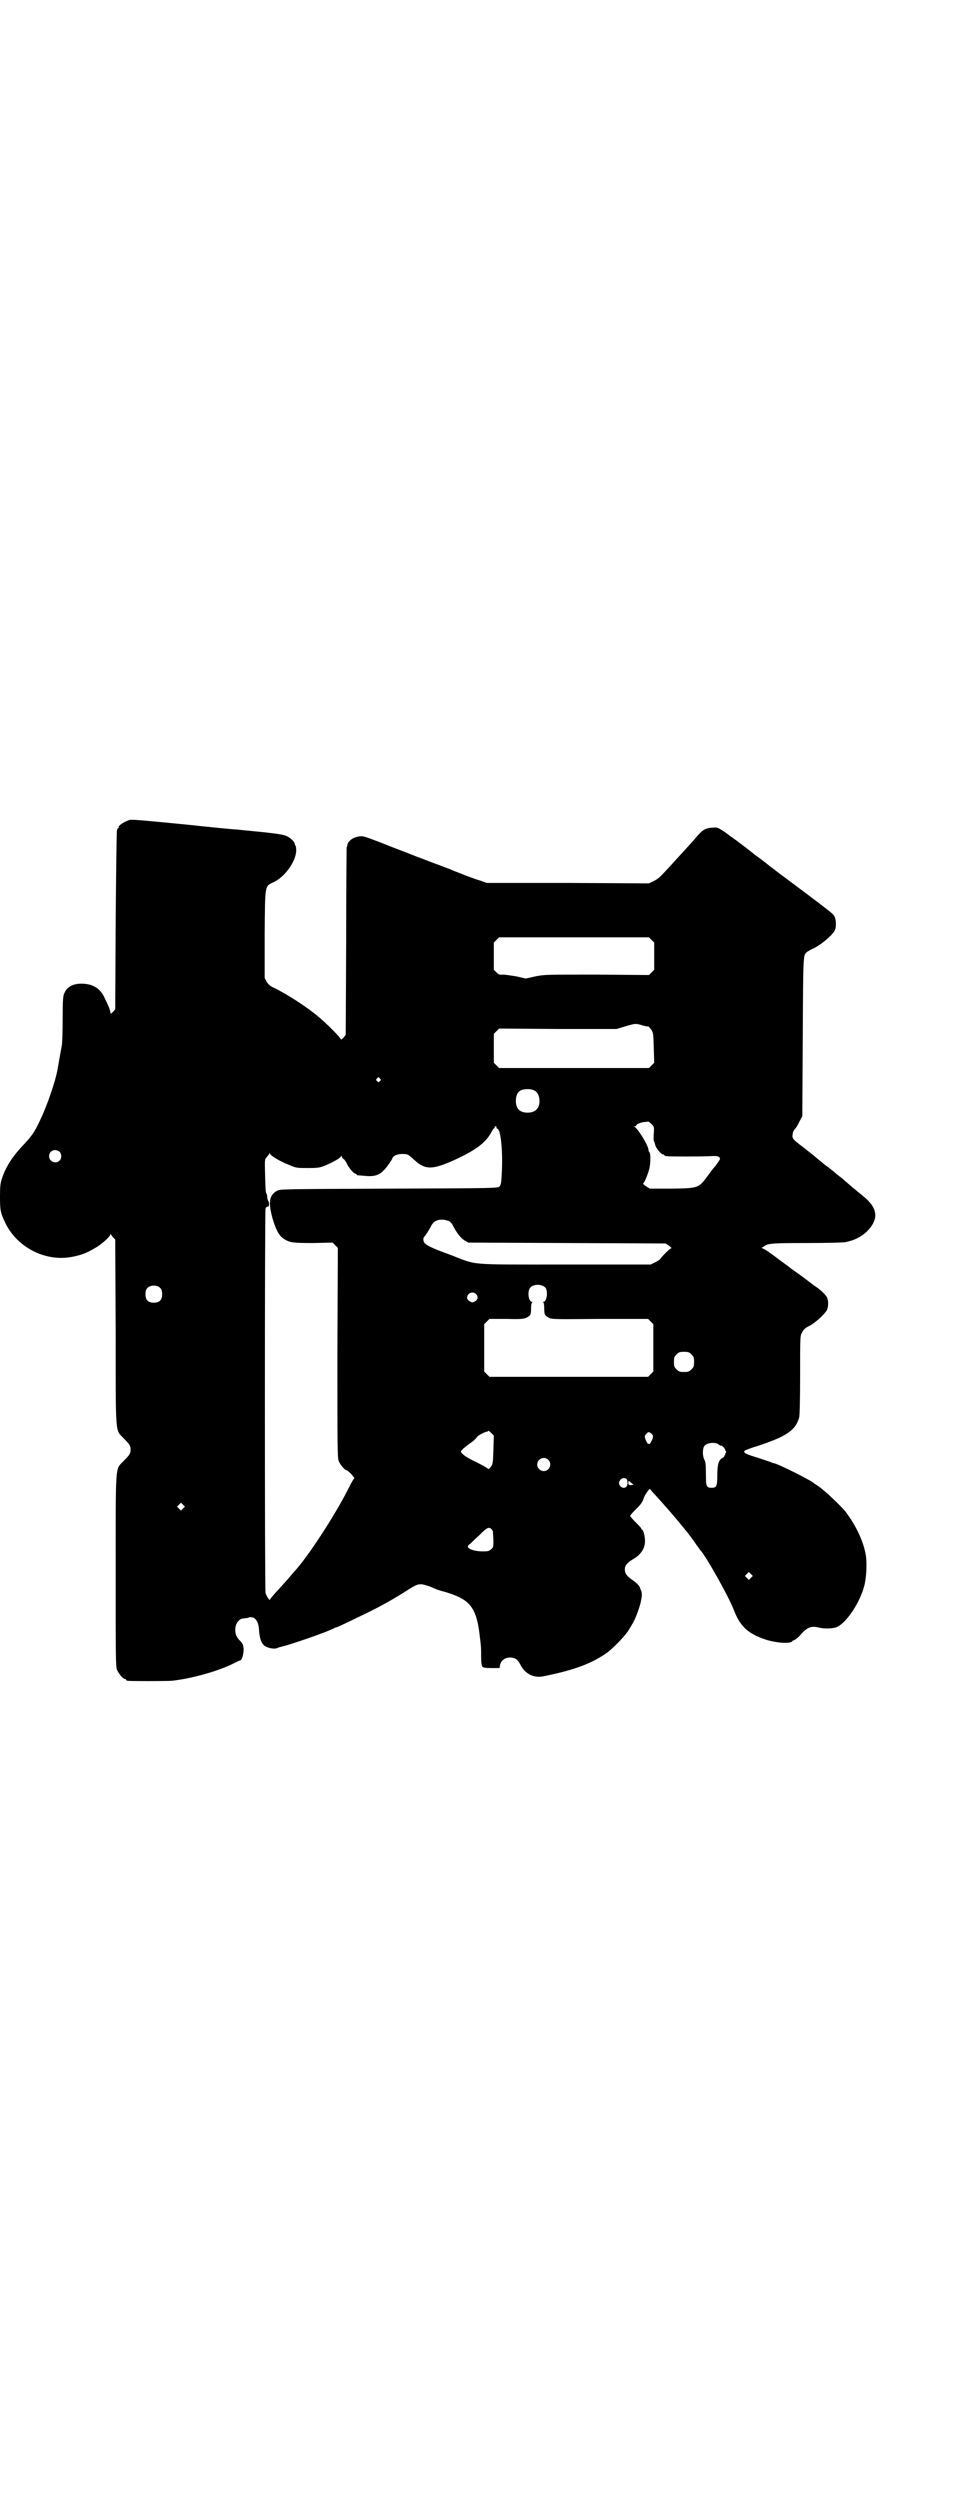 <?xml version="1.0" standalone="no"?>
<!DOCTYPE svg PUBLIC "-//W3C//DTD SVG 20010904//EN"
 "http://www.w3.org/TR/2001/REC-SVG-20010904/DTD/svg10.dtd">
<svg version="1.0" xmlns="http://www.w3.org/2000/svg"
 width="1100pt" height="2850pt" viewBox="0 0 1100 2850"
 preserveAspectRatio="xMidYMid meet">
<g transform="translate(0,2850) scale(0.5,-0.5)"
fill="#000000" stroke="none">
<path d="M294 3830 c-12 -4 -25 -13 -23 -16 1 -1 0 -2 -1 -2 -1 0 -2 -2 -3 -4
-1 -3 -2 -96 -3 -207 l-1 -202 -5 -6 c-6 -5 -6 -5 -6 -1 0 2 -2 8 -4 13 -2 4
-5 12 -8 17 -9 22 -24 33 -47 35 -23 2 -39 -5 -46 -21 -3 -6 -4 -14 -4 -60 0
-29 -1 -56 -2 -60 -2 -10 -9 -50 -10 -56 -5 -27 -24 -82 -39 -113 -13 -28 -19
-37 -43 -62 -22 -24 -36 -46 -45 -73 -3 -10 -4 -17 -4 -39 0 -33 1 -38 13 -63
28 -56 94 -88 154 -75 20 4 32 9 49 19 16 9 36 27 36 32 0 2 1 2 1 0 1 -2 3
-5 6 -8 l4 -4 1 -210 c0 -239 -1 -223 17 -242 15 -15 17 -18 17 -27 0 -9 -2
-12 -17 -27 -18 -19 -17 -1 -17 -250 0 -194 0 -218 3 -225 4 -9 14 -21 18 -21
2 0 3 -1 3 -2 0 -1 1 -2 3 -2 6 -1 86 -1 101 0 47 5 109 23 142 40 6 3 12 6
13 6 5 0 9 14 9 26 -1 11 -2 13 -9 20 -9 9 -12 20 -9 33 2 9 10 17 17 17 8 1
12 1 14 3 2 0 5 0 9 -1 7 -3 12 -12 13 -26 1 -22 6 -34 14 -39 6 -4 19 -7 26
-5 3 1 7 3 9 3 22 5 103 33 121 42 3 2 6 3 7 3 2 0 29 13 66 31 39 19 62 32
103 58 15 9 17 9 26 9 5 -1 16 -4 23 -7 7 -4 20 -8 28 -10 8 -2 22 -7 31 -11
31 -14 43 -35 49 -83 4 -31 4 -34 4 -54 0 -12 1 -21 3 -23 1 -2 7 -3 21 -3
l18 0 1 6 c2 11 11 18 23 18 12 0 18 -5 24 -17 10 -20 30 -30 51 -26 71 14
114 30 149 56 17 14 40 38 47 50 2 4 6 9 7 12 6 8 16 34 20 50 3 14 4 20 1 28
-1 2 -2 4 -2 5 -1 5 -8 12 -18 19 -13 9 -17 15 -17 24 0 9 5 15 20 24 17 10
26 24 26 41 0 10 -4 25 -6 25 -1 0 -2 1 -2 2 0 2 -6 8 -13 15 -7 7 -13 14 -13
15 0 1 6 8 14 16 10 9 14 16 16 21 2 8 7 15 13 23 2 1 3 2 3 1 0 -1 5 -7 11
-13 20 -22 43 -48 59 -68 4 -5 8 -9 9 -11 5 -5 21 -27 27 -36 4 -5 7 -10 8
-11 11 -10 65 -106 76 -135 15 -39 32 -55 73 -69 25 -8 57 -10 61 -4 0 1 3 2
5 3 3 1 10 7 15 13 14 16 24 20 42 15 13 -3 33 -2 41 2 22 11 51 55 61 92 5
17 7 51 4 71 -5 30 -21 66 -46 99 -10 13 -48 49 -63 59 -4 3 -8 5 -9 6 -5 6
-85 46 -92 46 -1 0 -4 1 -6 2 -1 1 -15 5 -29 10 -30 9 -36 12 -31 17 2 1 14 6
28 10 67 22 88 36 96 66 1 5 2 40 2 97 0 89 0 89 5 97 3 6 7 10 16 14 15 8 35
27 40 36 4 8 4 22 0 30 -3 5 -15 17 -23 22 -2 1 -14 10 -27 20 -13 10 -28 20
-32 23 -4 4 -19 14 -32 24 -13 10 -26 19 -29 20 l-6 3 5 3 c9 7 15 8 96 8 44
0 85 1 90 2 21 4 36 12 49 24 28 28 26 53 -7 80 -7 6 -15 12 -17 14 -2 2 -8 6
-12 10 -4 3 -10 9 -13 11 -3 3 -9 8 -13 11 -4 3 -9 7 -11 9 -2 2 -9 7 -15 12
-6 4 -11 8 -12 9 -1 1 -36 30 -51 41 -17 13 -20 16 -18 25 0 5 3 10 6 13 3 3
7 11 10 17 l6 11 1 181 c1 188 1 186 9 193 1 1 9 6 18 10 19 10 44 32 47 42 3
9 2 25 -3 32 -3 5 -27 23 -110 85 -18 13 -34 26 -36 27 -2 2 -17 14 -34 26
-16 13 -36 28 -44 34 -8 5 -20 15 -28 20 -14 9 -14 9 -26 8 -14 -1 -20 -4 -31
-16 -6 -7 -20 -23 -44 -49 -3 -3 -12 -13 -20 -22 -25 -27 -28 -30 -39 -35
l-10 -5 -185 1 -185 0 -14 5 c-14 4 -40 14 -52 19 -3 1 -11 4 -17 7 -6 2 -19
7 -29 11 -10 3 -31 12 -48 18 -30 12 -50 19 -82 32 -42 16 -42 16 -54 13 -11
-2 -20 -10 -22 -17 0 -2 -1 -5 -2 -7 0 -2 -1 -98 -1 -215 l-1 -212 -5 -7 c-4
-3 -6 -5 -6 -4 0 4 -35 39 -55 55 -24 20 -72 51 -100 64 -5 2 -11 7 -14 12
l-5 9 0 100 c1 116 0 109 21 119 27 13 52 50 51 74 0 3 -1 7 -1 8 -1 1 -2 3
-2 4 -1 6 -8 13 -17 18 -10 5 -25 7 -118 16 -6 0 -56 5 -112 11 -123 12 -126
12 -132 10z m1193 -273 l6 -6 0 -31 0 -31 -6 -6 -6 -6 -119 1 c-116 0 -120 0
-140 -4 l-22 -5 -22 5 c-12 2 -26 4 -30 4 -8 -1 -10 0 -15 5 l-6 6 0 31 0 31
6 6 6 6 171 0 171 0 6 -6z m-20 -195 c7 -2 13 -3 13 -2 0 0 2 -3 6 -7 5 -8 5
-9 6 -42 l1 -34 -6 -6 -6 -6 -171 0 -171 0 -6 6 -6 6 0 33 0 33 6 6 6 6 134
-1 134 0 20 6 c24 7 23 7 40 2z m-600 -121 c3 -3 3 -3 0 -6 -3 -3 -3 -3 -6 0
-3 2 -3 3 -1 6 4 4 4 4 7 0z m354 -28 c12 -7 14 -33 3 -43 -8 -9 -32 -9 -40 0
-9 8 -9 32 0 41 7 7 27 8 37 2z m271 -98 c-1 -8 0 -16 0 -16 1 -1 2 -4 3 -8 1
-8 14 -23 18 -23 2 0 3 -1 3 -2 0 0 2 -2 6 -2 7 -1 74 -1 97 0 16 1 19 0 22
-2 3 -3 3 -4 -1 -10 -3 -4 -6 -9 -8 -11 -2 -2 -10 -12 -17 -22 -21 -28 -21
-28 -82 -29 l-50 0 -8 5 c-5 3 -8 6 -7 7 3 2 11 22 14 34 3 13 3 35 0 37 -1 1
-2 3 -2 5 0 10 -25 50 -32 53 -2 0 -2 1 1 1 1 0 3 1 3 2 0 3 10 7 19 8 4 0 8
1 9 1 0 0 3 -2 7 -6 6 -6 6 -6 5 -22z m-359 15 c-1 -1 1 -3 3 -4 7 -4 12 -52
9 -103 -1 -21 -2 -24 -5 -28 -5 -4 -6 -4 -253 -5 -246 -1 -248 -1 -255 -5 -18
-10 -20 -27 -10 -63 8 -27 15 -39 25 -46 14 -9 20 -10 68 -10 l44 1 6 -6 6 -6
-1 -239 c0 -214 0 -240 3 -247 3 -8 14 -21 18 -21 1 0 6 -4 11 -9 4 -5 7 -9 7
-9 -1 0 -5 -7 -9 -14 -26 -55 -90 -155 -123 -193 -1 -1 -10 -11 -19 -22 -10
-11 -23 -26 -30 -33 -6 -7 -12 -14 -12 -15 0 -4 -8 8 -10 15 -2 7 -2 869 0
877 1 2 3 4 5 4 2 0 3 1 3 6 0 4 -1 7 -2 7 0 0 -1 3 -2 6 0 4 -1 8 -1 9 -3 4
-3 8 -4 44 -1 36 -1 36 4 41 2 3 5 6 6 8 1 3 1 3 1 0 0 -4 23 -18 44 -26 16
-7 18 -7 43 -7 24 0 27 1 40 6 18 8 35 17 35 21 0 2 1 1 2 -1 1 -3 3 -5 5 -6
1 -1 5 -6 7 -11 5 -10 16 -22 19 -22 2 0 3 -1 3 -2 0 -2 0 -1 20 -3 20 -2 32
2 42 13 7 7 16 20 19 26 2 7 11 11 23 11 13 0 14 -1 28 -14 24 -22 40 -22 86
-2 53 24 76 41 89 65 3 6 6 10 7 10 1 0 2 1 1 2 -1 1 0 2 2 2 2 0 3 -1 2 -2z
m-997 -56 c5 -5 5 -15 0 -20 -9 -9 -24 -2 -24 10 0 8 6 14 14 14 3 0 8 -2 10
-4z m889 -158 c3 -2 7 -6 9 -11 9 -17 17 -27 26 -33 l9 -5 225 -1 225 -1 8 -5
c4 -4 7 -6 5 -6 -3 0 -19 -16 -26 -25 0 -1 -5 -4 -11 -7 l-10 -5 -197 0 c-226
0 -197 -2 -260 22 -44 16 -53 21 -59 27 -3 3 -4 11 -1 14 3 3 10 14 15 23 7
16 22 20 42 13z m220 -152 c6 -8 3 -32 -5 -32 -2 0 -2 -1 0 -1 1 -1 2 -6 2
-13 0 -15 1 -17 10 -22 7 -4 12 -4 117 -3 l110 0 6 -6 6 -6 0 -54 0 -54 -6 -6
-6 -6 -181 0 -181 0 -6 6 -6 6 0 54 0 54 6 6 6 6 39 0 c34 -1 39 0 46 3 9 5
10 7 10 22 0 7 1 12 3 13 1 0 1 1 -1 1 -8 0 -11 24 -4 32 7 9 27 9 35 0z
m-879 -1 c3 -3 4 -7 4 -14 0 -13 -6 -19 -19 -19 -13 0 -19 6 -19 19 0 7 1 11
4 14 7 8 23 8 30 0z m720 -13 c6 -6 5 -13 -2 -17 -6 -3 -6 -3 -12 0 -4 3 -6 5
-6 8 0 11 13 16 20 9z m492 -138 c5 -5 6 -7 6 -17 0 -10 -1 -12 -6 -17 -5 -5
-7 -6 -17 -6 -10 0 -12 1 -17 6 -5 5 -6 7 -6 17 0 10 1 12 6 17 5 5 7 6 17 6
10 0 12 -1 17 -6z m-452 -217 c-1 -33 -1 -34 -9 -43 -2 -1 -3 -2 -3 -1 0 1
-12 8 -26 15 -24 11 -36 20 -36 25 0 2 10 11 23 20 6 4 12 10 13 12 2 4 19 13
24 13 1 0 2 1 2 2 0 1 3 -1 7 -5 l6 -6 -1 -32z m361 36 c5 -4 4 -9 -2 -20 -2
-3 -3 -4 -4 -3 0 2 -1 2 -1 0 0 -3 -6 6 -8 14 -1 3 0 6 3 9 5 5 6 5 12 0z
m154 -25 c1 -1 3 -2 5 -2 3 0 9 -7 9 -10 0 -1 1 -2 2 -3 0 -2 0 -3 -1 -4 -1
-1 -2 -2 -1 -3 1 -1 0 -2 -1 -2 -1 0 -2 -1 -1 -2 0 -1 -1 -2 -4 -4 -9 -4 -12
-15 -12 -40 0 -25 -2 -28 -13 -28 -12 0 -13 3 -13 32 0 22 -1 28 -4 33 -4 9
-4 25 1 31 6 7 26 9 33 2z m-390 -34 c10 -9 3 -26 -10 -26 -8 0 -15 7 -15 15
0 13 16 20 25 11z m179 -44 c3 -4 3 -15 -1 -18 -4 -4 -12 -2 -15 4 -2 5 -2 6
1 11 3 5 10 7 15 3z m11 -9 l5 -4 -6 -1 c-5 0 -6 1 -6 5 0 6 0 6 7 0z m-1023
-58 l-5 -5 -4 4 -5 5 4 4 5 5 4 -4 5 -5 -4 -4z m707 -53 c0 -4 1 -13 1 -21 0
-13 0 -15 -5 -19 -6 -5 -7 -5 -23 -5 -16 1 -25 4 -30 9 -1 3 0 5 6 9 4 4 12
12 19 18 16 16 20 19 26 17 3 -2 5 -5 6 -8z m589 -105 l-5 -5 -4 4 -5 5 4 4 5
5 4 -4 5 -5 -4 -4z"/>
</g>
</svg>
